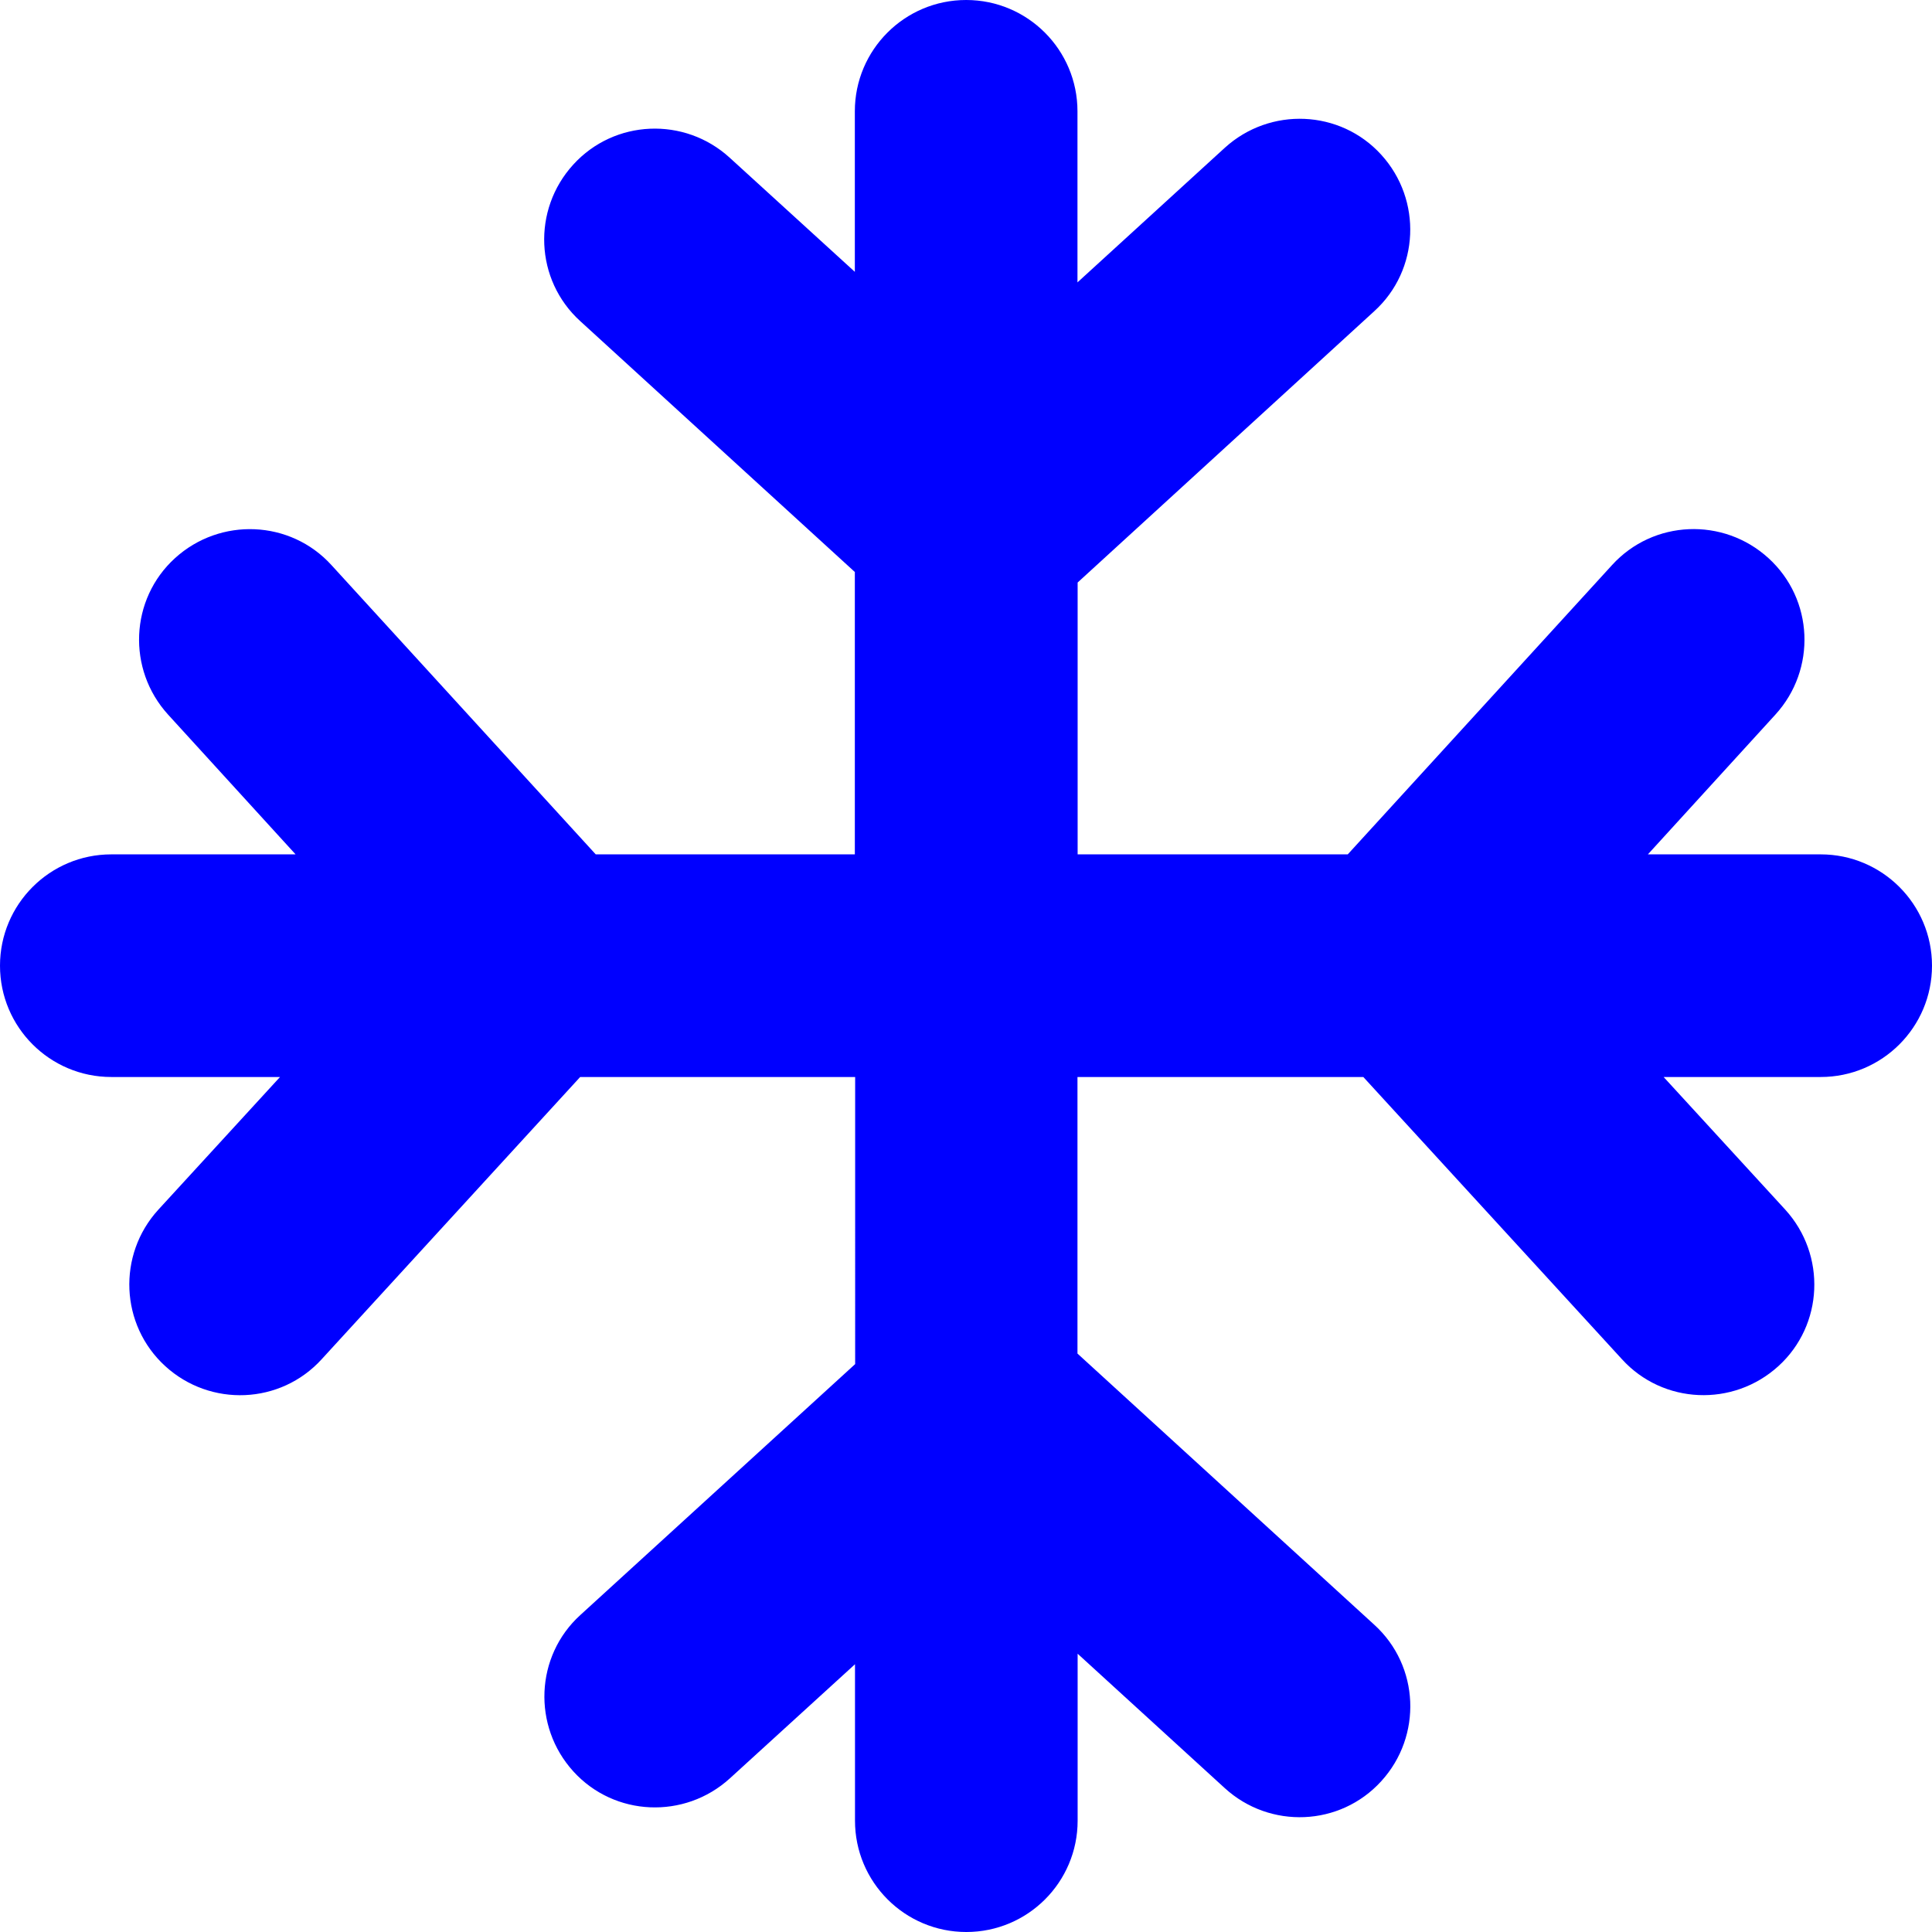<?xml version="1.0" encoding="utf-8"?>
<svg version="1.1" id="Layer_1" xmlns="http://www.w3.org/2000/svg" xmlns:xlink="http://www.w3.org/1999/xlink" x="0px" y="0px" viewBox="0 0 122.88 122.88" style="enable-background:new 0 0 122.88 122.88" xml:space="preserve">
<g>
<path fill="blue" d="M54.38,36.39L36.9,20.42c-2.88-2.62-3.06-7.08-0.44-9.95c2.62-2.88,7.08-3.06,9.95-0.44l7.96,7.26l0-10.21 c0-3.91,3.17-7.08,7.08-7.08c3.91,0,7.08,3.17,7.08,7.08v10.88L77.9,9.4c2.88-2.62,7.34-2.43,9.95,0.44 c2.62,2.88,2.43,7.34-0.44,9.95L68.54,37.05v17.29h17.18l16.81-18.4c2.62-2.88,7.08-3.06,9.95-0.44c2.88,2.62,3.06,7.08,0.44,9.95 l-8.11,8.89h10.99c3.91,0,7.08,3.17,7.08,7.08s-3.17,7.08-7.08,7.08h-9.99l7.74,8.44c2.62,2.88,2.43,7.34-0.44,9.95 c-2.88,2.62-7.34,2.43-9.95-0.44L86.71,68.5l-18.18,0v17.59l18.88,17.25c2.88,2.62,3.06,7.08,0.44,9.95 c-2.62,2.88-7.08,3.06-9.95,0.44l-9.36-8.55v10.62c0,3.91-3.17,7.08-7.08,7.08c-3.91,0-7.08-3.17-7.08-7.08v-9.95l-7.96,7.26 c-2.88,2.62-7.34,2.43-9.95-0.44c-2.62-2.88-2.43-7.34,0.44-9.95l17.48-15.96V68.5H36.9L20.46,86.45 c-2.62,2.88-7.08,3.06-9.95,0.44s-3.06-7.08-0.44-9.95l7.74-8.44l-10.73,0C3.17,68.5,0,65.33,0,61.42s3.17-7.08,7.08-7.08H18.8 l-8.11-8.89c-2.62-2.88-2.43-7.34,0.44-9.95c2.88-2.62,7.34-2.43,9.95,0.44l16.81,18.4h16.48V36.39L54.38,36.39z"/>
</g>
</svg>